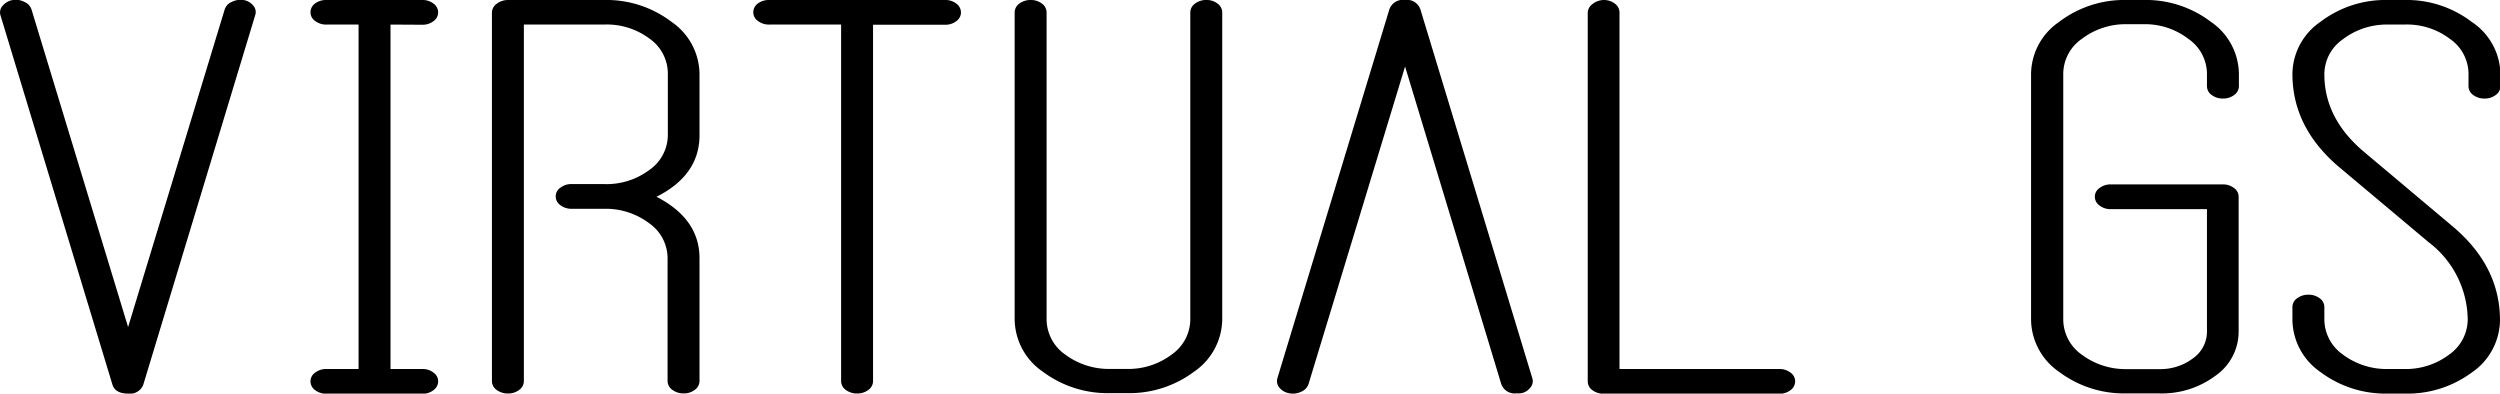 <svg xmlns="http://www.w3.org/2000/svg" viewBox="0 0 284.95 44.86">
<g id="Calque_2" data-name="Calque 2">
<g id="Calque_1-2" data-name="Calque 1">
<path class="cls-1" d="M27.75,0a1.81,1.81,0,0,1,1.11.63,1.11,1.11,0,0,1,.24,1.06L16.35,43.79a1.6,1.6,0,0,1-1.76,1.07c-1,0-1.58-.36-1.79-1.07L.05,1.73A1.11,1.11,0,0,1,.29.67,2,2,0,0,1,1.44,0,2.15,2.15,0,0,1,2.78.22a1.43,1.43,0,0,1,.82.89l11,36.17,11-36.17a1.41,1.41,0,0,1,.81-.89A2.28,2.28,0,0,1,27.75,0Z"/>
<path class="cls-1" d="M44.51,2.8V42.06h3.63a2,2,0,0,1,1.27.41,1.2,1.2,0,0,1,.53,1,1.24,1.24,0,0,1-.53,1,2,2,0,0,1-1.27.41H37.23a2.11,2.11,0,0,1-1.31-.41,1.24,1.24,0,0,1-.53-1,1.2,1.2,0,0,1,.53-1,2.05,2.05,0,0,1,1.31-.41h3.64V2.8H37.23a2.05,2.05,0,0,1-1.31-.41,1.2,1.2,0,0,1-.53-1,1.25,1.25,0,0,1,.53-1A2.11,2.11,0,0,1,37.23,0H48.14a2,2,0,0,1,1.27.41,1.25,1.25,0,0,1,.53,1,1.2,1.2,0,0,1-.53,1,2,2,0,0,1-1.27.41Z"/>
<path class="cls-1" d="M68.82,0a12.25,12.25,0,0,1,7.72,2.49,7.28,7.28,0,0,1,3.19,5.94v7c0,3-1.63,5.35-4.9,7q4.9,2.52,4.9,7v14a1.24,1.24,0,0,1-.53,1,2,2,0,0,1-1.27.41,2.08,2.08,0,0,1-1.3-.41,1.22,1.22,0,0,1-.54-1v-14a4.87,4.87,0,0,0-2.12-4,8.19,8.19,0,0,0-5.15-1.63H65.18a2.08,2.08,0,0,1-1.3-.41,1.22,1.22,0,0,1-.54-1,1.18,1.18,0,0,1,.54-1,2,2,0,0,1,1.3-.41h3.64A8.1,8.1,0,0,0,74,19.38a4.87,4.87,0,0,0,2.12-4v-7a4.87,4.87,0,0,0-2.12-4A8.1,8.1,0,0,0,68.82,2.8H59.71V43.44a1.24,1.24,0,0,1-.53,1,2.05,2.05,0,0,1-1.27.41,2.11,2.11,0,0,1-1.31-.41,1.24,1.24,0,0,1-.53-1v-42a1.25,1.25,0,0,1,.53-1A2.11,2.11,0,0,1,57.91,0Z"/>
<path class="cls-1" d="M107.72,0A2,2,0,0,1,109,.41a1.25,1.25,0,0,1,.53,1,1.2,1.2,0,0,1-.53,1,2,2,0,0,1-1.27.41H99.51V43.44a1.24,1.24,0,0,1-.53,1,2.05,2.05,0,0,1-1.27.41,2.11,2.11,0,0,1-1.31-.41,1.24,1.24,0,0,1-.53-1V2.8H87.7a2.05,2.05,0,0,1-1.31-.41,1.2,1.2,0,0,1-.53-1,1.25,1.25,0,0,1,.53-1A2.11,2.11,0,0,1,87.7,0Z"/>
<path class="cls-1" d="M137.51,0a2,2,0,0,1,1.27.41,1.25,1.25,0,0,1,.53,1v35a7.32,7.32,0,0,1-3.19,5.94,12.35,12.35,0,0,1-7.72,2.46h-1.84a12.35,12.35,0,0,1-7.72-2.46,7.32,7.32,0,0,1-3.19-5.94v-35a1.25,1.25,0,0,1,.53-1A2.11,2.11,0,0,1,117.49,0a2.05,2.05,0,0,1,1.27.41,1.25,1.25,0,0,1,.53,1v35a4.93,4.93,0,0,0,2.12,4,8.32,8.32,0,0,0,5.15,1.64h1.84a8.2,8.2,0,0,0,5.15-1.64,4.93,4.93,0,0,0,2.12-4v-35a1.24,1.24,0,0,1,.54-1A2.08,2.08,0,0,1,137.51,0Z"/>
<path class="cls-2" d="M174.66,43.13a1.11,1.11,0,0,1-.25,1.07,1.67,1.67,0,0,1-1.1.63,3.19,3.19,0,0,1-.45,0,1.61,1.61,0,0,1-1.76-1.1L160.15,7.58l-11,36.18a1.44,1.44,0,0,1-.82.88,2.17,2.17,0,0,1-1.35.19,1.84,1.84,0,0,1-1.14-.63,1.16,1.16,0,0,1-.25-1.07l12.75-42A1.63,1.63,0,0,1,160.15,0a1.6,1.6,0,0,1,1.76,1.11Z"/>
<path class="cls-1" d="M202.81,42.06a2,2,0,0,1,1.27.41,1.2,1.2,0,0,1,.53,1,1.24,1.24,0,0,1-.53,1,2,2,0,0,1-1.27.41h-20a2.11,2.11,0,0,1-1.31-.41,1.24,1.24,0,0,1-.53-1v-42a1.25,1.25,0,0,1,.53-1A2.11,2.11,0,0,1,182.79,0a2.05,2.05,0,0,1,1.27.41,1.25,1.25,0,0,1,.53,1V42.06Z"/>
<path class="cls-1" d="M244.25,0A12.25,12.25,0,0,1,252,2.49a7.28,7.28,0,0,1,3.19,5.94V9.82a1.22,1.22,0,0,1-.53,1,2,2,0,0,1-1.27.41,2.05,2.05,0,0,1-1.31-.41,1.22,1.22,0,0,1-.53-1V8.43a4.87,4.87,0,0,0-2.12-4,8.1,8.1,0,0,0-5.15-1.67h-1.84a8.22,8.22,0,0,0-5.15,1.67,4.87,4.87,0,0,0-2.12,4v28a4.93,4.93,0,0,0,2.12,4,8.32,8.32,0,0,0,5.15,1.64h3.64a6.16,6.16,0,0,0,3.88-1.23,3.72,3.72,0,0,0,1.59-3v-14H240.61a2.06,2.06,0,0,1-1.3-.41,1.22,1.22,0,0,1-.54-1,1.18,1.18,0,0,1,.54-1,2,2,0,0,1,1.3-.41h12.75a2,2,0,0,1,1.27.41,1.2,1.2,0,0,1,.53,1V37.84a6.12,6.12,0,0,1-2.66,5,10.22,10.22,0,0,1-6.45,2h-3.64a12.35,12.35,0,0,1-7.72-2.46,7.32,7.32,0,0,1-3.19-5.94v-28a7.28,7.28,0,0,1,3.19-5.94A12.25,12.25,0,0,1,242.41,0Z"/>
<path class="cls-1" d="M274,0a12.25,12.25,0,0,1,7.72,2.49A7.28,7.28,0,0,1,285,8.43V9.82a1.22,1.22,0,0,1-.53,1,2,2,0,0,1-1.27.41,2.05,2.05,0,0,1-1.31-.41,1.22,1.22,0,0,1-.53-1V8.43a4.87,4.87,0,0,0-2.12-4A8.1,8.1,0,0,0,274,2.8H272.2a8.22,8.22,0,0,0-5.15,1.67,4.87,4.87,0,0,0-2.12,4q0,5,4.45,8.78l10.18,8.56q5.38,4.52,5.39,10.69a7.32,7.32,0,0,1-3.19,5.94A12.35,12.35,0,0,1,274,44.86H272.2a12.35,12.35,0,0,1-7.72-2.46,7.32,7.32,0,0,1-3.19-5.94V35a1.21,1.21,0,0,1,.53-1,2.11,2.11,0,0,1,1.31-.41,2.05,2.05,0,0,1,1.27.41,1.21,1.21,0,0,1,.53,1v1.42a4.93,4.93,0,0,0,2.12,4,8.32,8.32,0,0,0,5.15,1.64H274a8.2,8.2,0,0,0,5.15-1.64,4.93,4.93,0,0,0,2.12-4,11.21,11.21,0,0,0-4.45-8.81L266.68,19.1q-5.39-4.53-5.39-10.67a7.28,7.28,0,0,1,3.19-5.94A12.25,12.25,0,0,1,272.2,0Z"/>
</g></g></svg>